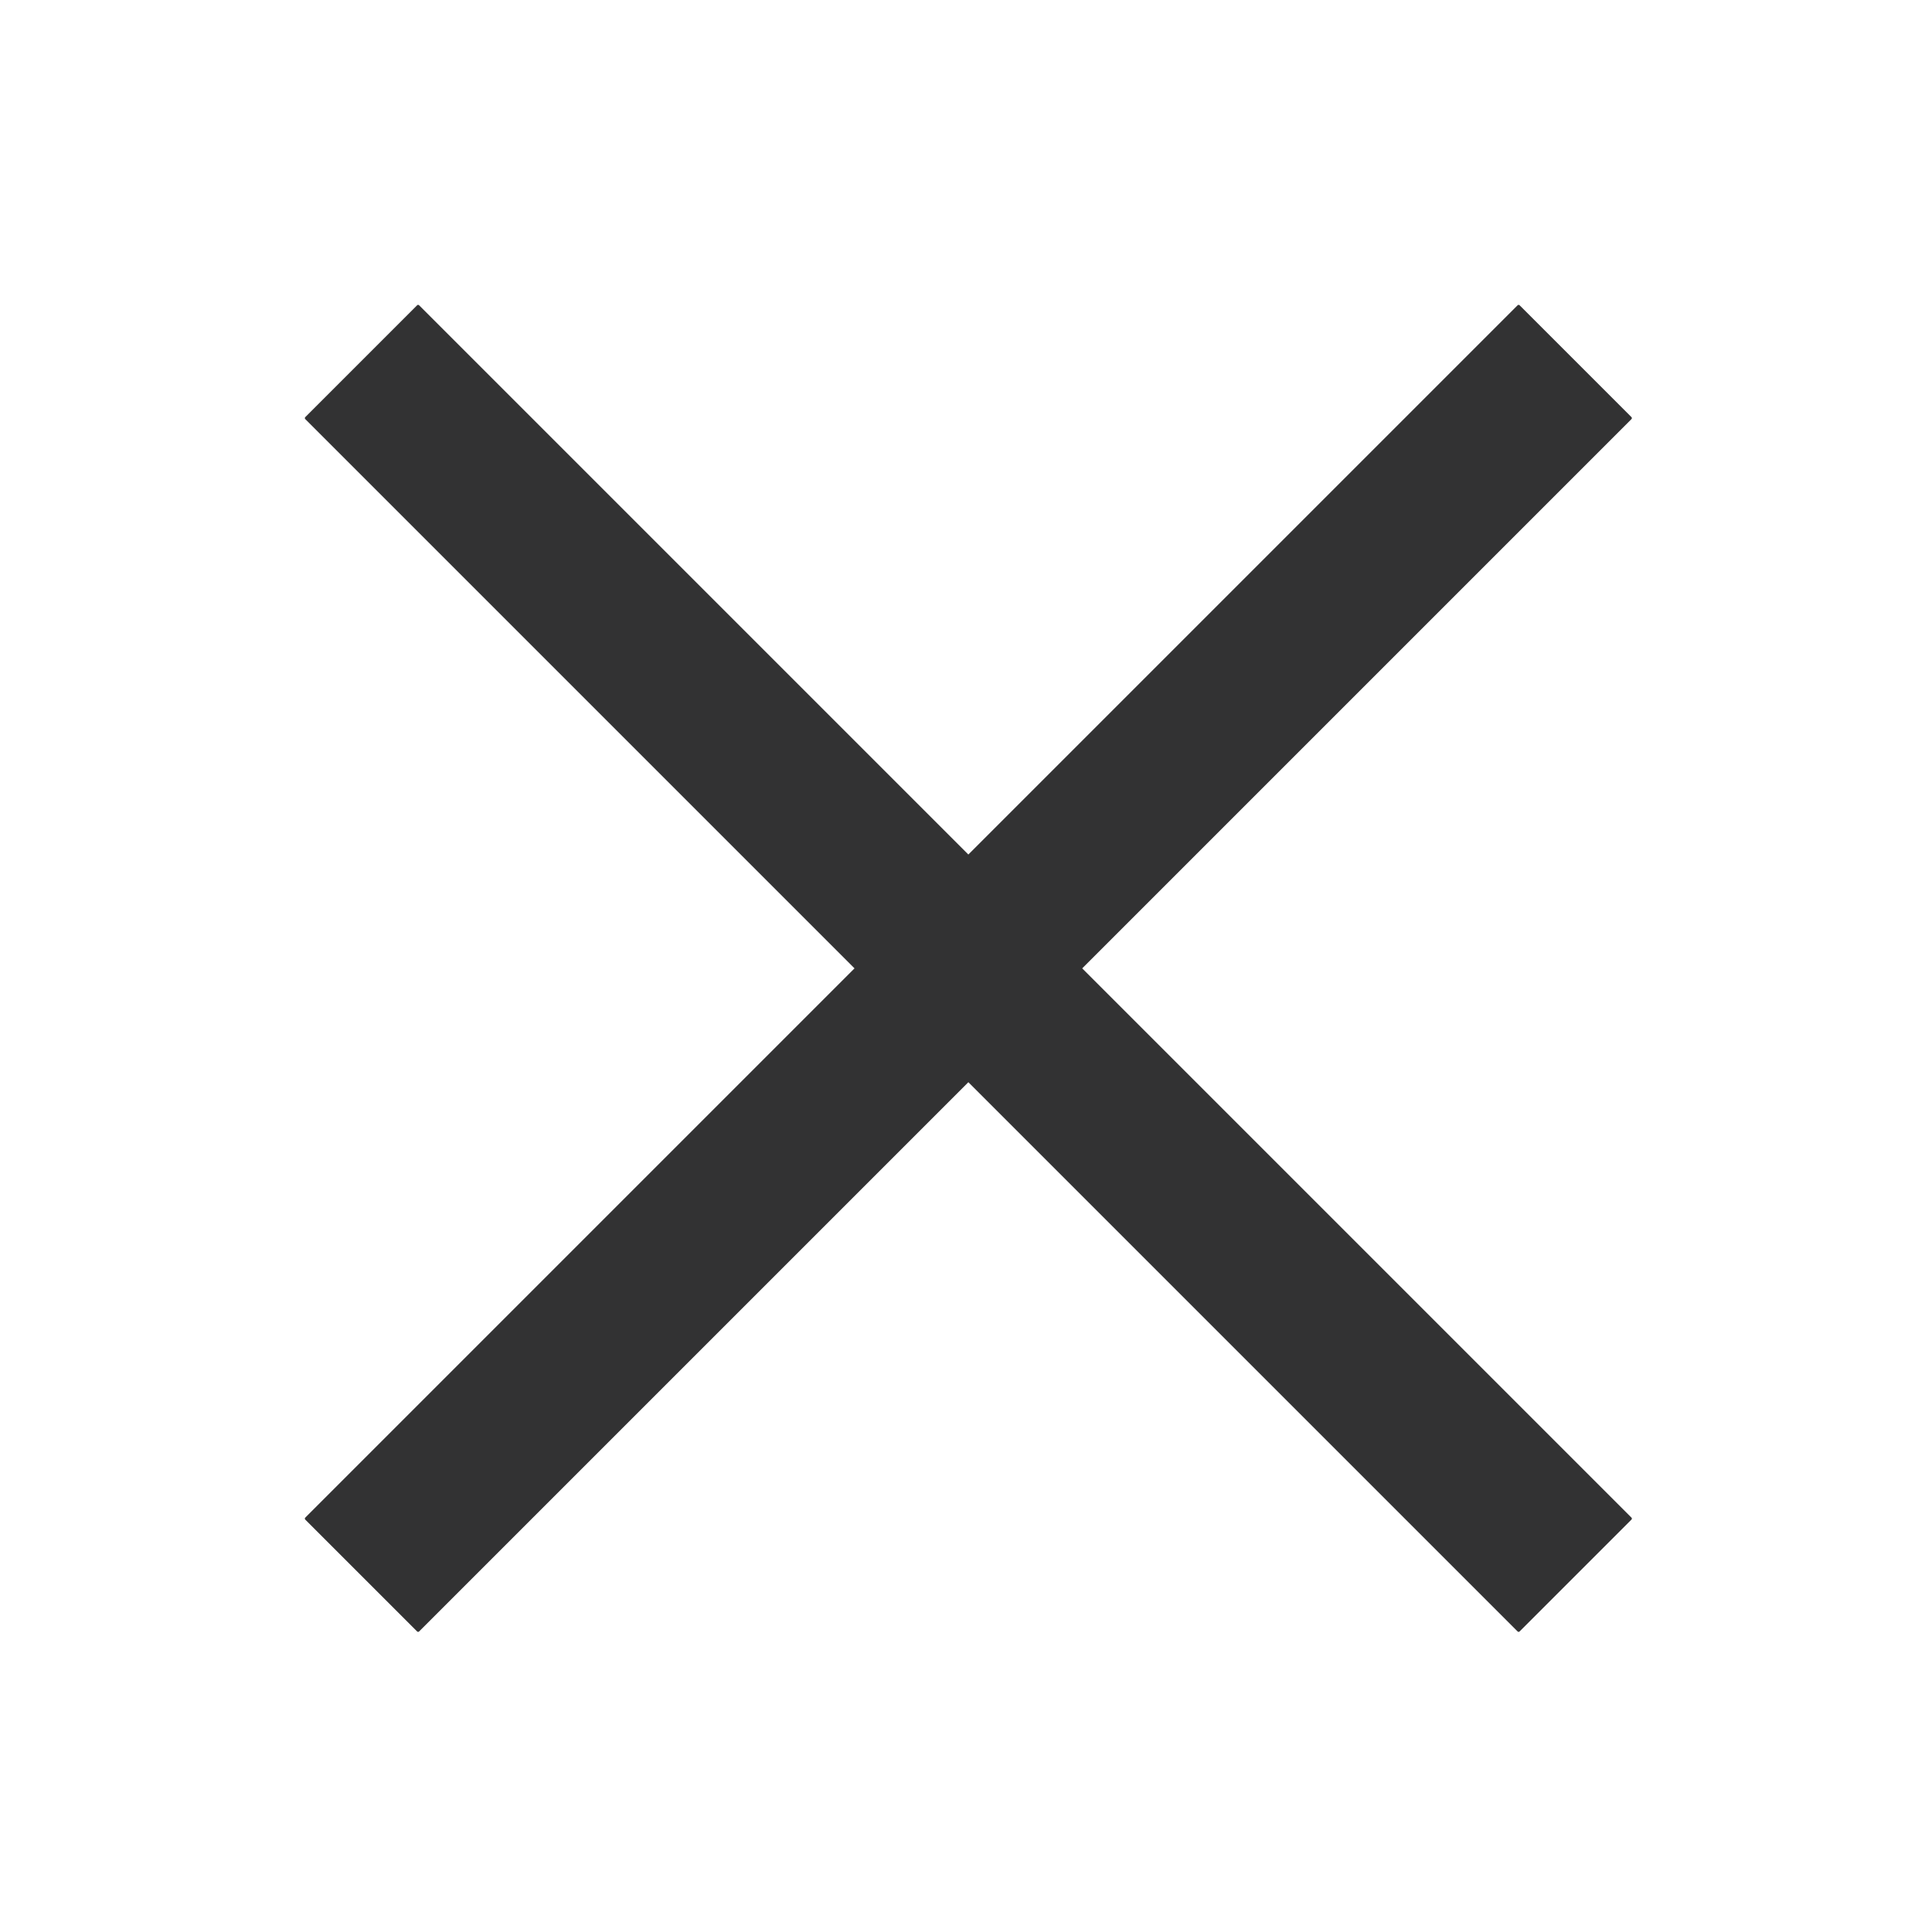 <svg width="1000" height="1000" xmlns="http://www.w3.org/2000/svg"><path d="M560.149 501.223L844.425 785.5a.75.75 0 0 1 0 1.06l-57.864 57.865a.75.75 0 0 1-1.061 0L501.223 560.15 216.947 844.425a.75.75 0 0 1-1.06 0l-57.866-57.864a.75.75 0 0 1 0-1.061l284.277-284.277L158.02 216.947a.75.75 0 0 1 0-1.06l57.865-57.866a.75.75 0 0 1 1.06 0l284.277 284.277L785.5 158.02a.75.75 0 0 1 1.06 0l57.865 57.865a.75.75 0 0 1 0 1.06L560.15 501.224z" fill="#323233" fill-rule="nonzero"/></svg>